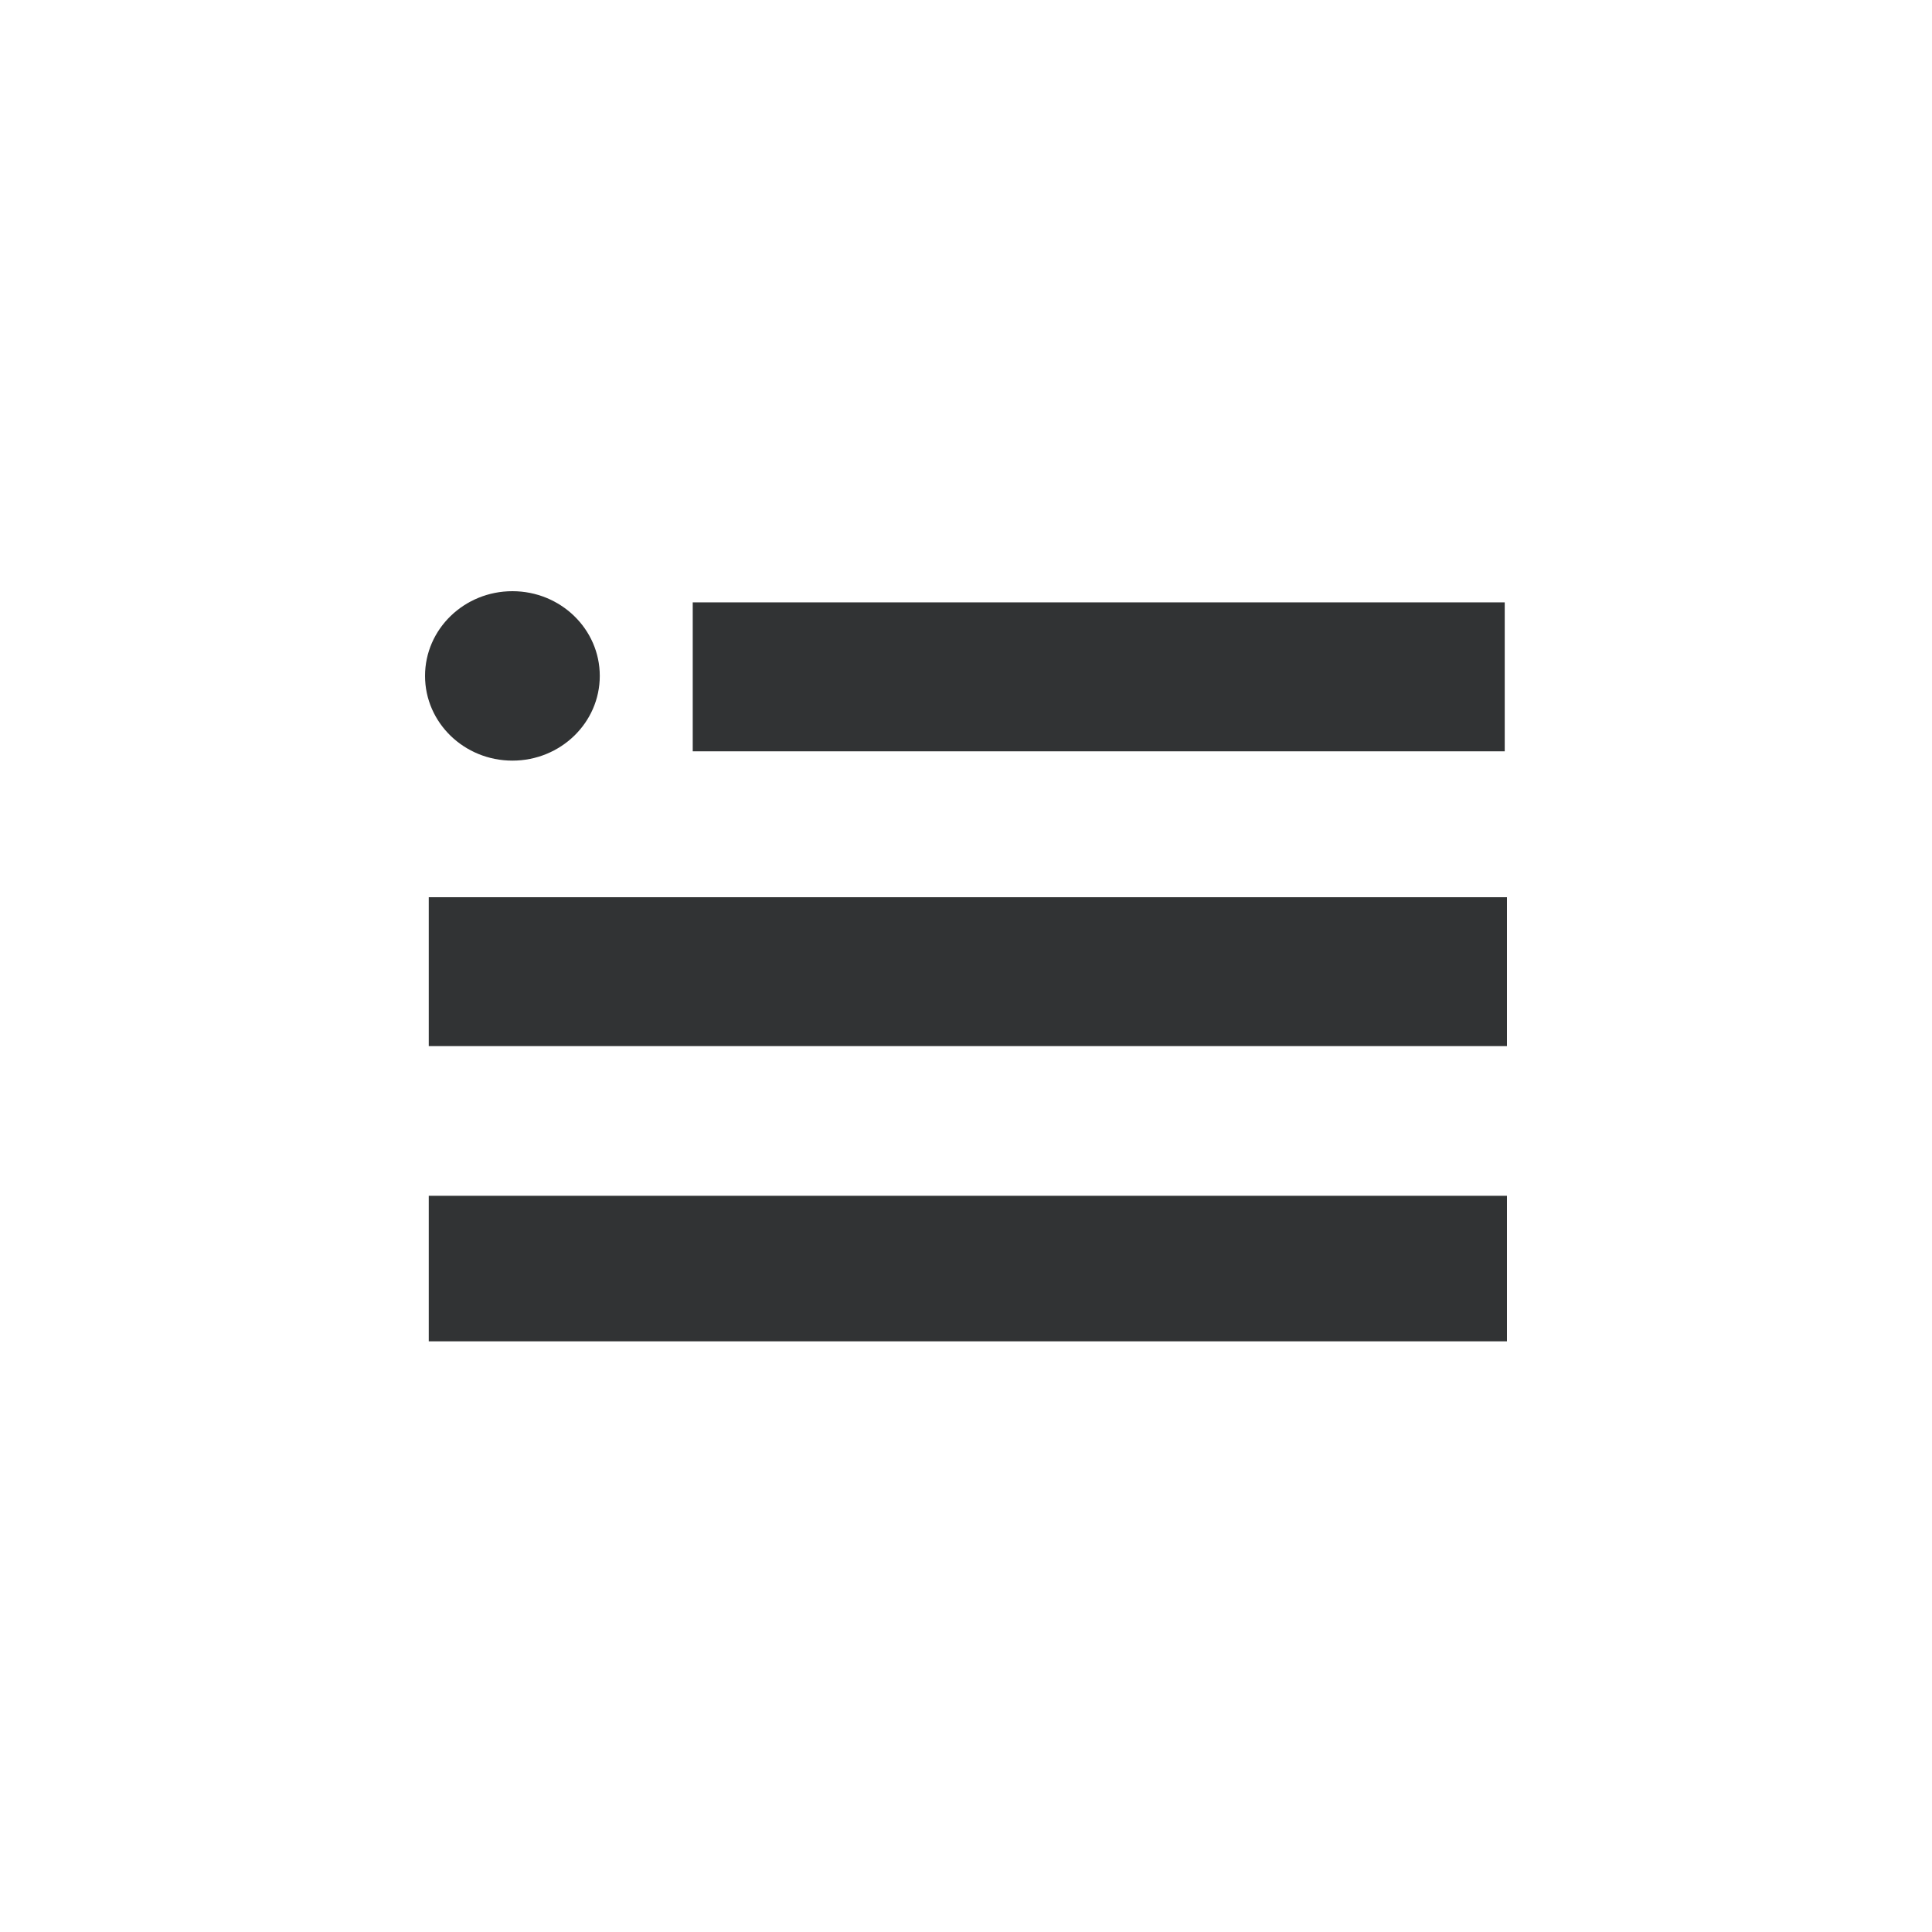 <?xml version="1.0" encoding="UTF-8" standalone="no"?>
<svg width="500px" height="500px" viewBox="0 0 500 500" version="1.1" xmlns="http://www.w3.org/2000/svg" xmlns:xlink="http://www.w3.org/1999/xlink" xmlns:sketch="http://www.bohemiancoding.com/sketch/ns">
    <!-- Generator: Sketch 3.3.2 (12043) - http://www.bohemiancoding.com/sketch -->
    <title>Slice 1</title>
    <desc>Created with Sketch.</desc>
    <defs></defs>
    <g id="Page-1" stroke="none" stroke-width="1" fill="none" fill-rule="evenodd" sketch:type="MSPage">
        <path d="M110.962,309.466 L110.962,347.133 L390,347.133 L390,309.466 L110.962,309.466 L110.962,309.466 Z M110.962,232.199 L110.962,270.736 L390,270.736 L390,232.199 L110.962,232.199 L110.962,232.199 Z M179.278,155.898 L179.278,194.434 L389.423,194.434 L389.423,155.898 L179.278,155.898 L179.278,155.898 Z M132.612,196.849 C145.1,196.849 155.223,187.033 155.223,174.925 C155.223,162.816 145.1,153 132.612,153 C120.124,153 110,162.816 110,174.925 C110,187.033 120.124,196.849 132.612,196.849 L132.612,196.849 L132.612,196.849 Z" id="Rectangle-path" fill="#313334" sketch:type="MSShapeGroup"></path>
    </g>
</svg>